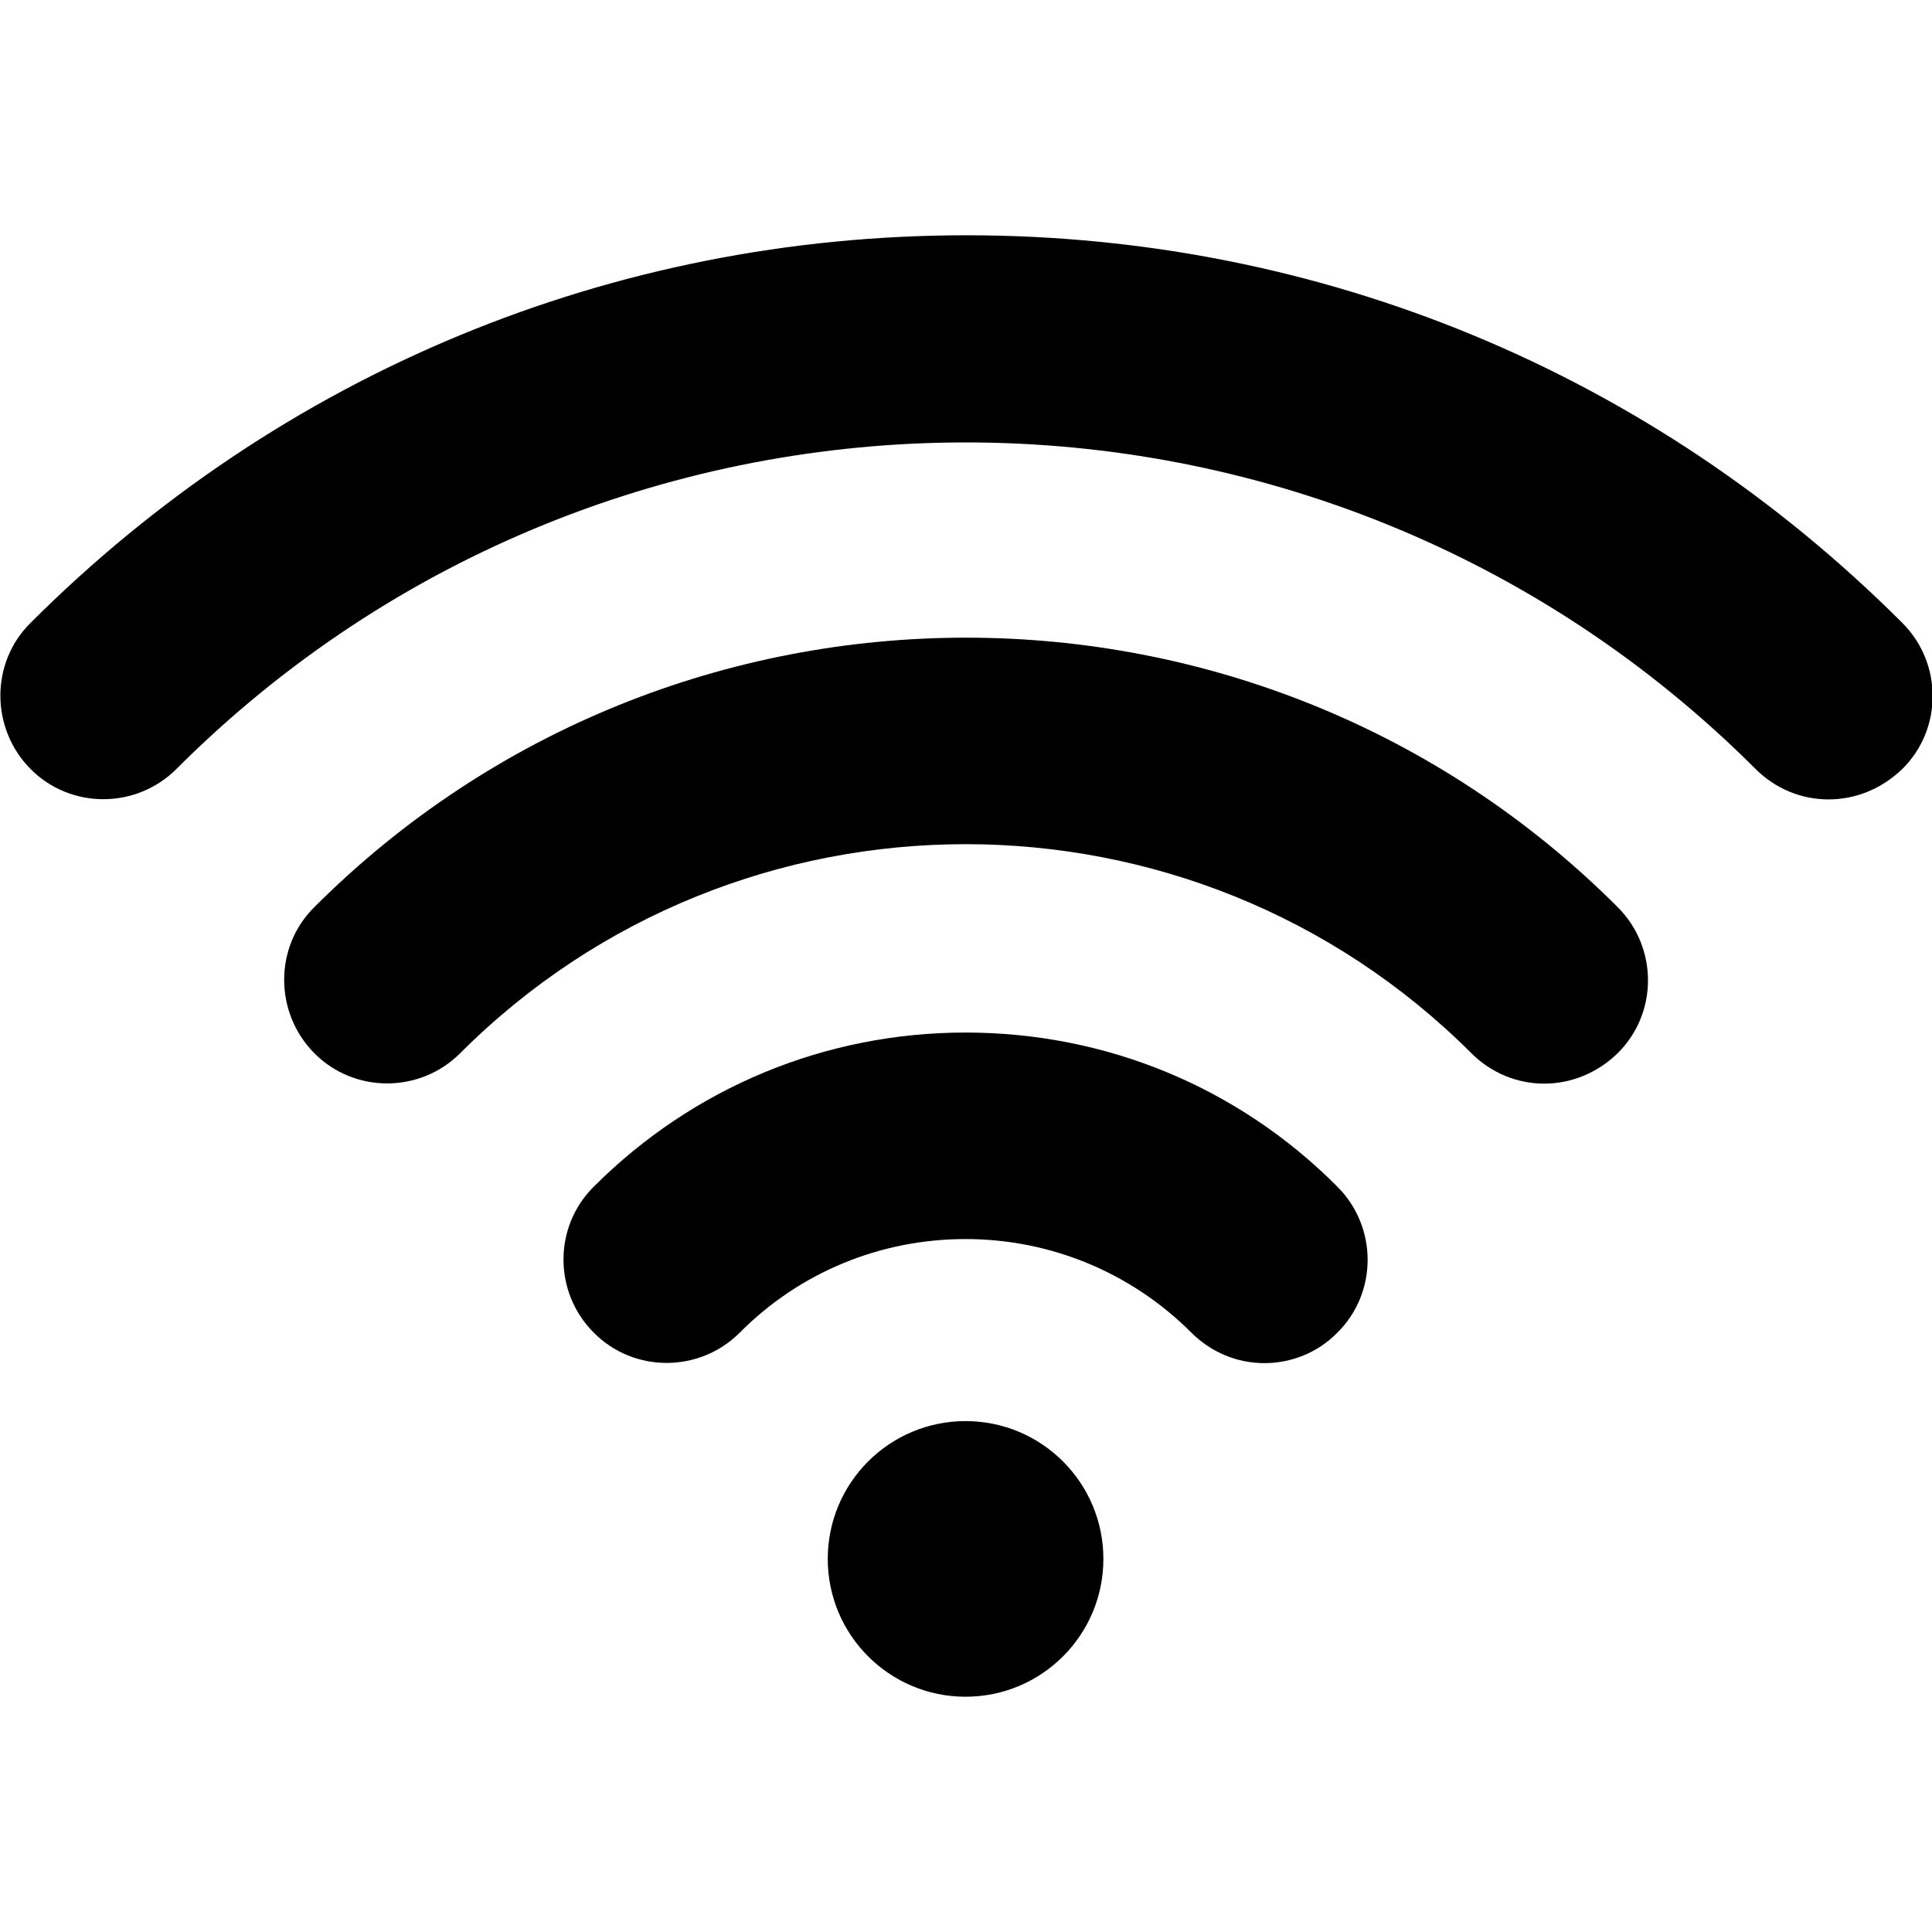 <?xml version="1.0" encoding="utf-8"?>
<!-- Generator: Adobe Illustrator 28.0.0, SVG Export Plug-In . SVG Version: 6.00 Build 0)  -->
<svg version="1.1" id="Capa_1" xmlns="http://www.w3.org/2000/svg" xmlns:xlink="http://www.w3.org/1999/xlink" x="0px" y="0px"
	 viewBox="0 0 450 450" style="enable-background:new 0 0 450 450;" xml:space="preserve">
<g>
	<g>
		<g>
			<path d="M359.7,252.4c-6.2,0-12.3-2.4-17-7.1c-65-64.9-170.6-64.9-235.5,0c-9.4,9.4-24.7,9.4-34,0s-9.4-24.7,0-34
				c83.7-83.7,219.9-83.7,303.6,0c9.4,9.4,9.4,24.7,0,34C372,250,365.8,252.4,359.7,252.4z"/>
		</g>
		<g>
			<path d="M294.5,317.5c-6.2,0-12.3-2.4-17-7.1c-14-14-32.8-21.8-52.6-21.8s-38.6,7.7-52.6,21.8c-9.4,9.4-24.7,9.4-34,0
				c-9.4-9.4-9.4-24.7,0-34c23.1-23.1,53.9-35.9,86.6-35.9s63.5,12.7,86.6,35.9c9.4,9.4,9.4,24.7,0,34
				C306.9,315.1,300.7,317.5,294.5,317.5z"/>
		</g>
		<g>
			<circle cx="224.9" cy="363.1" r="32.1"/>
		</g>
		<g>
			<path d="M425.9,186.2c-6.2,0-12.3-2.4-17-7.1c-101.5-101.4-266.4-101.4-367.8,0c-9.4,9.4-24.7,9.4-34,0s-9.4-24.7,0-34
				c58.2-58.2,135.6-90.3,218-90.3s159.7,32,218,90.3c9.4,9.4,9.4,24.7,0,34C438.1,183.9,432,186.2,425.9,186.2z"/>
		</g>
	</g>
</g>
</svg>
